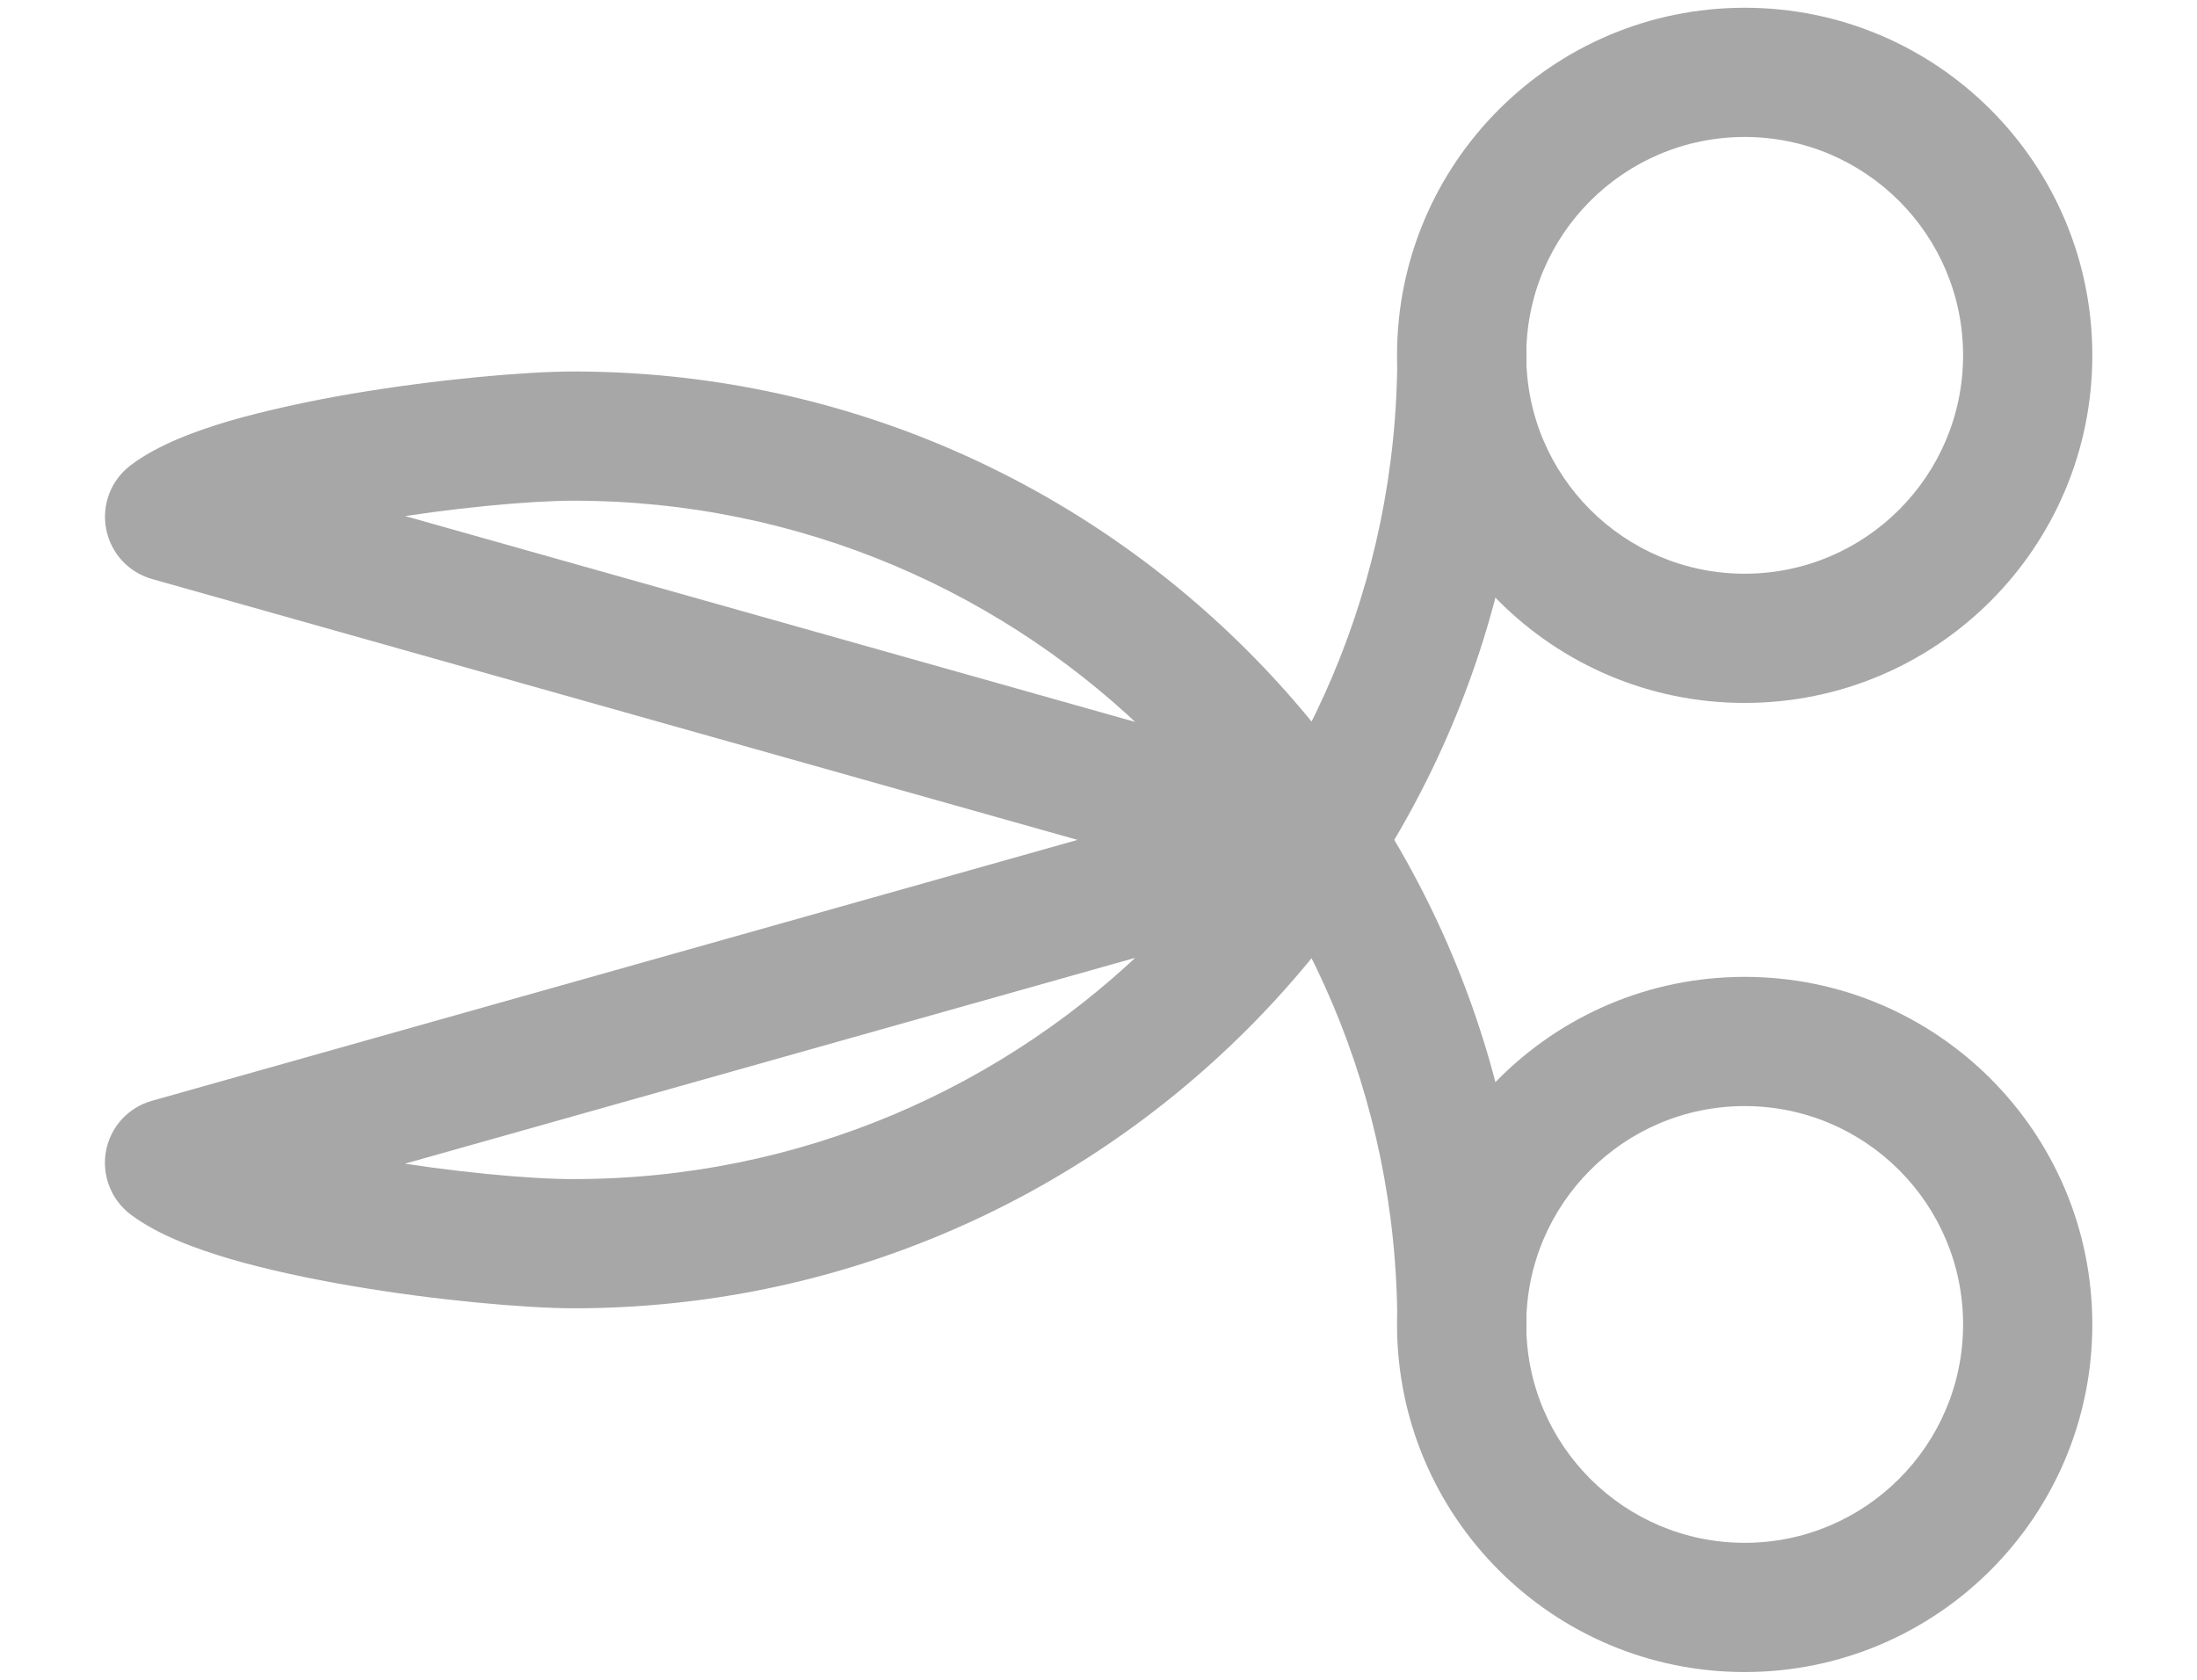 <?xml version="1.0" encoding="UTF-8" standalone="no"?>
<svg width="17px" height="13px" viewBox="0 0 17 13" version="1.1" xmlns="http://www.w3.org/2000/svg" xmlns:xlink="http://www.w3.org/1999/xlink">
    <!-- Generator: Sketch 43.2 (39069) - http://www.bohemiancoding.com/sketch -->
    <g stroke="none" fill="#A7A7A7">
        <path d="M10.812,10.25 C10.812,10.526 11.036,10.75 11.312,10.75 C11.588,10.75 11.812,10.526 11.812,10.25 L10.812,10.25 Z M1.312,3.999 L1.012,3.6 C0.86,3.714 0.786,3.904 0.821,4.091 C0.855,4.278 0.993,4.429 1.176,4.481 L1.312,3.999 Z M10.18,6.5 L10.315,6.981 C10.531,6.92 10.679,6.724 10.68,6.5 C10.68,6.276 10.531,6.08 10.315,6.019 L10.18,6.5 Z M1.312,9 L1.176,8.519 C0.993,8.57 0.855,8.721 0.82,8.908 C0.786,9.095 0.86,9.286 1.012,9.4 L1.312,9 Z M11.812,2.75 C11.812,2.474 11.588,2.25 11.312,2.25 C11.036,2.25 10.812,2.474 10.812,2.75 L11.812,2.75 Z M11.812,10.25 C11.812,6.177 8.51,2.875 4.437,2.875 L4.437,3.875 C7.958,3.875 10.812,6.729 10.812,10.25 L11.812,10.25 Z M4.437,2.875 C4.063,2.875 3.371,2.937 2.723,3.047 C2.399,3.102 2.062,3.175 1.781,3.256 C1.509,3.336 1.218,3.444 1.012,3.6 L1.612,4.399 C1.667,4.358 1.81,4.29 2.062,4.216 C2.307,4.144 2.587,4.085 2.891,4.033 C3.499,3.929 4.108,3.875 4.437,3.875 L4.437,2.875 Z M1.176,4.481 L10.044,6.981 L10.315,6.019 L1.448,3.518 L1.176,4.481 Z M10.044,6.019 L1.176,8.519 L1.448,9.481 L10.315,6.981 L10.044,6.019 Z M1.012,9.4 C1.219,9.555 1.509,9.663 1.781,9.743 C2.062,9.825 2.398,9.897 2.723,9.952 C3.37,10.063 4.063,10.124 4.437,10.125 L4.437,9.125 C4.108,9.126 3.499,9.071 2.891,8.967 C2.587,8.915 2.307,8.855 2.062,8.783 C1.81,8.709 1.667,8.641 1.612,8.6 L1.012,9.4 Z M4.437,10.125 C8.51,10.125 11.812,6.823 11.812,2.75 L10.812,2.75 C10.812,6.271 7.958,9.125 4.437,9.125 L4.437,10.125 Z" id="path1_stroke"></path>
        <path d="M13.5,4.44 C14.433,4.44 15.19,3.683 15.19,2.75 C15.19,1.817 14.433,1.06 13.5,1.06 C12.567,1.06 11.81,1.817 11.81,2.75 C11.81,3.683 12.567,4.44 13.5,4.44 Z M13.5,5.44 C12.014,5.44 10.81,4.236 10.81,2.75 C10.81,1.264 12.014,0.06 13.5,0.06 C14.986,0.06 16.19,1.264 16.19,2.75 C16.19,4.236 14.986,5.44 13.5,5.44 Z" id="Oval"></path>
        <path d="M13.5,11.94 C14.433,11.94 15.19,11.183 15.19,10.25 C15.19,9.317 14.433,8.56 13.5,8.56 C12.567,8.56 11.81,9.317 11.81,10.25 C11.81,11.183 12.567,11.94 13.5,11.94 Z M13.5,12.94 C12.014,12.94 10.81,11.736 10.81,10.25 C10.81,8.764 12.014,7.56 13.5,7.56 C14.986,7.56 16.19,8.764 16.19,10.25 C16.19,11.736 14.986,12.94 13.5,12.94 Z" id="Oval"></path>
    </g>
</svg>